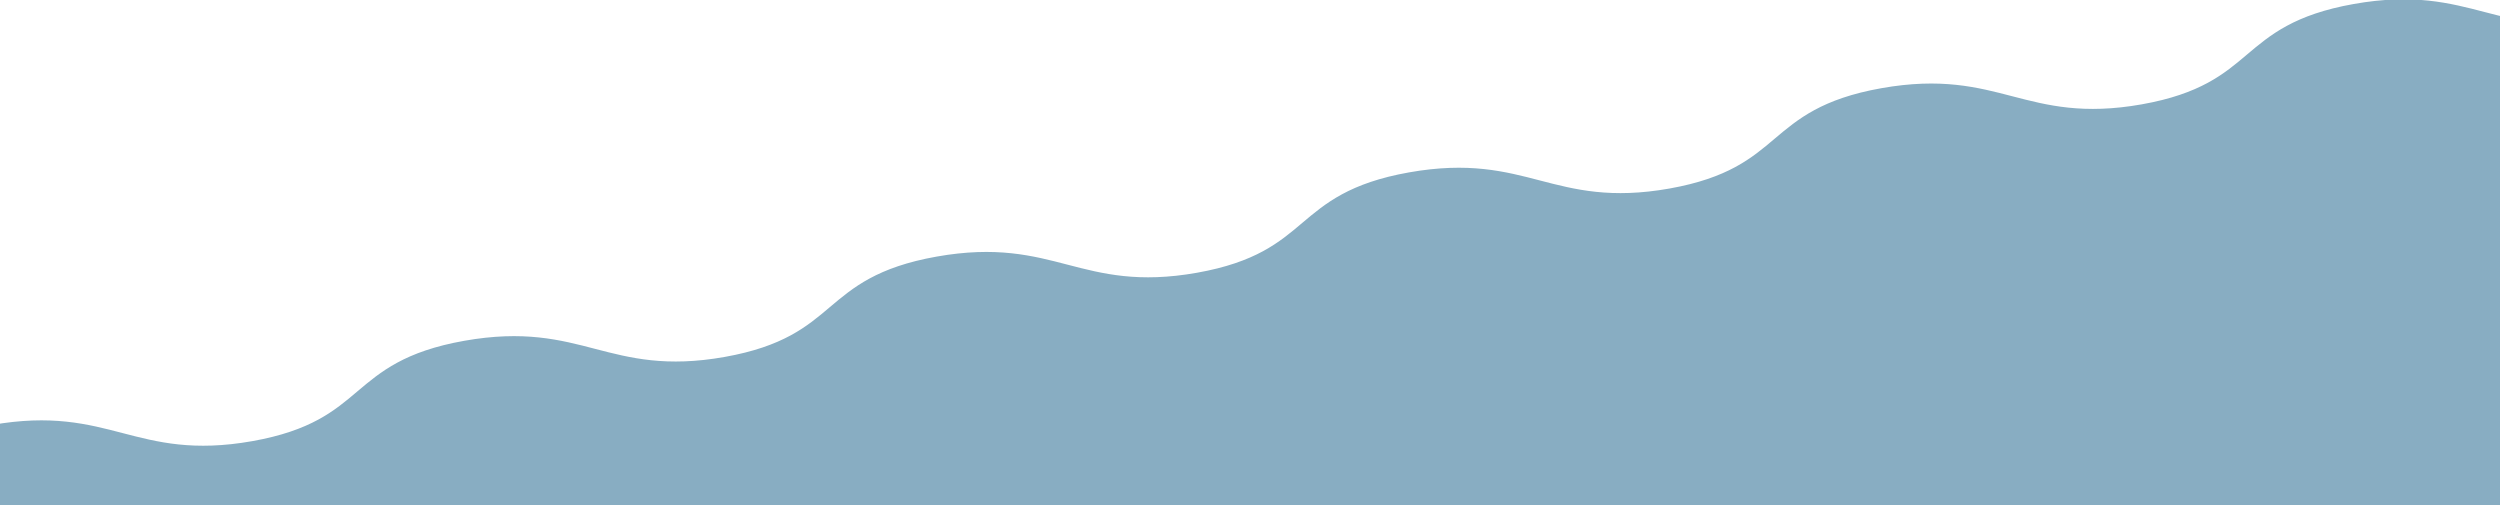 <svg id="圖層_1" data-name="圖層 1" xmlns="http://www.w3.org/2000/svg" xmlns:xlink="http://www.w3.org/1999/xlink" viewBox="0 0 1440 291"><defs><style>.cls-1{fill:none;}.cls-2{clip-path:url(#clip-path);}.cls-3{fill:#88adc2;}</style><clipPath id="clip-path"><rect class="cls-1" width="1440" height="291"/></clipPath></defs><g id="圖層_2" data-name="圖層 2"><g id="圖層_1-2" data-name="圖層 1-2"><g class="cls-2"><g id="Mask_Group_20" data-name="Mask Group 20"><path id="Path_620" data-name="Path 620" class="cls-3" d="M1518.2,1009.4H-101.4l-25.7-706.8h0c33.7-6,47.6-17.5,60.8-28.7,13.4-11.3,27.2-23,61.5-29.1s55.3-.6,75.6,4.7c20,5.2,40.7,10.6,74.5,4.6s47.4-17.5,60.6-28.7c13.4-11.3,27.2-23,61.5-29.1s55.3-.6,75.6,4.7c20,5.2,40.7,10.6,74.4,4.6s47.4-17.5,60.6-28.7c13.4-11.3,27.2-23,61.5-29.1s55.3-.6,75.6,4.7c20,5.2,40.7,10.6,74.4,4.6s47.4-17.5,60.6-28.7c13.4-11.3,27.2-23,61.5-29.1s55.3-.6,75.6,4.7c20,5.2,40.7,10.6,74.4,4.6s47.4-17.5,60.6-28.7c13.4-11.3,27.2-23,61.5-29.1s55.3-.6,75.6,4.7c20,5.2,40.7,10.6,74.4,4.6s47.4-17.5,60.6-28.7c13.4-11.3,27.2-23,61.5-29.1s55.3-.6,75.6,4.7c20,5.2,40.7,10.6,74.4,4.6"/></g></g></g></g></svg>